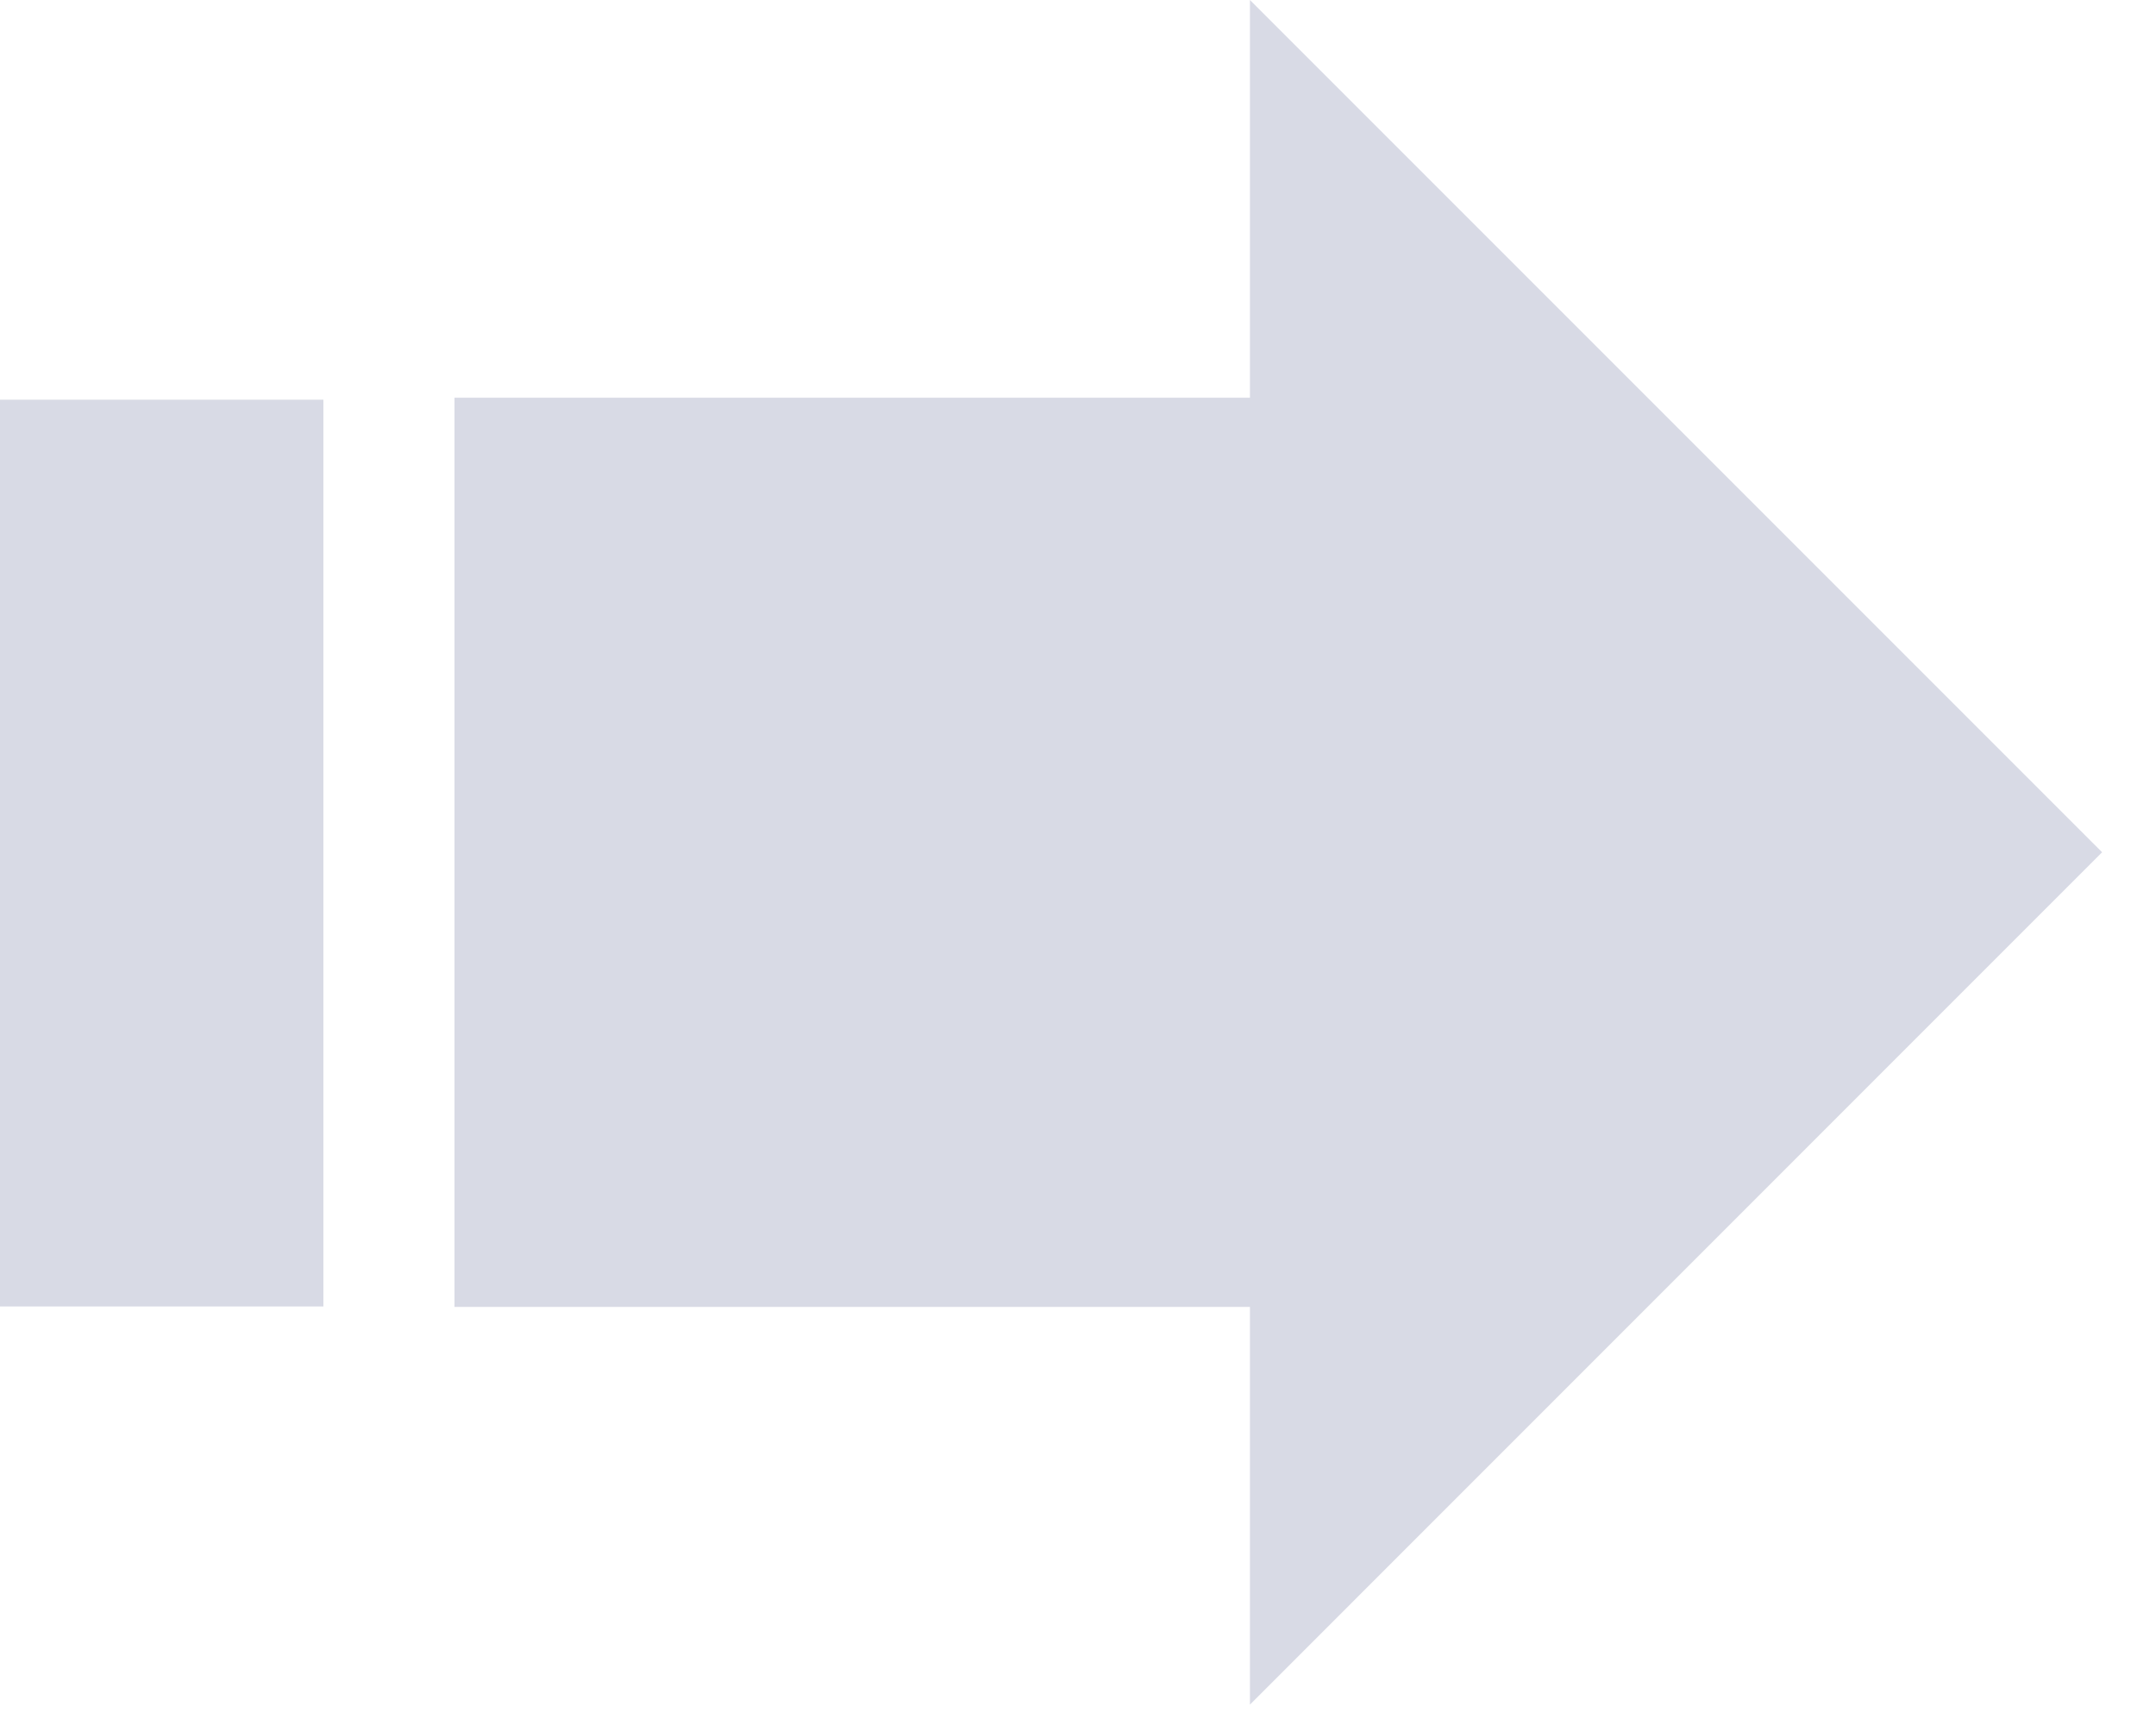 <svg width="20" height="16" viewBox="0 0 20 16" fill="none" xmlns="http://www.w3.org/2000/svg">
<path fill-rule="evenodd" clip-rule="evenodd" d="M11.595 12.122V15.811L19.5 7.905L11.595 0V3.689H4.216V12.122H11.595ZM3 3.707H0V12.118H3V3.707Z" fill="#D8DAE5"/>
</svg>
